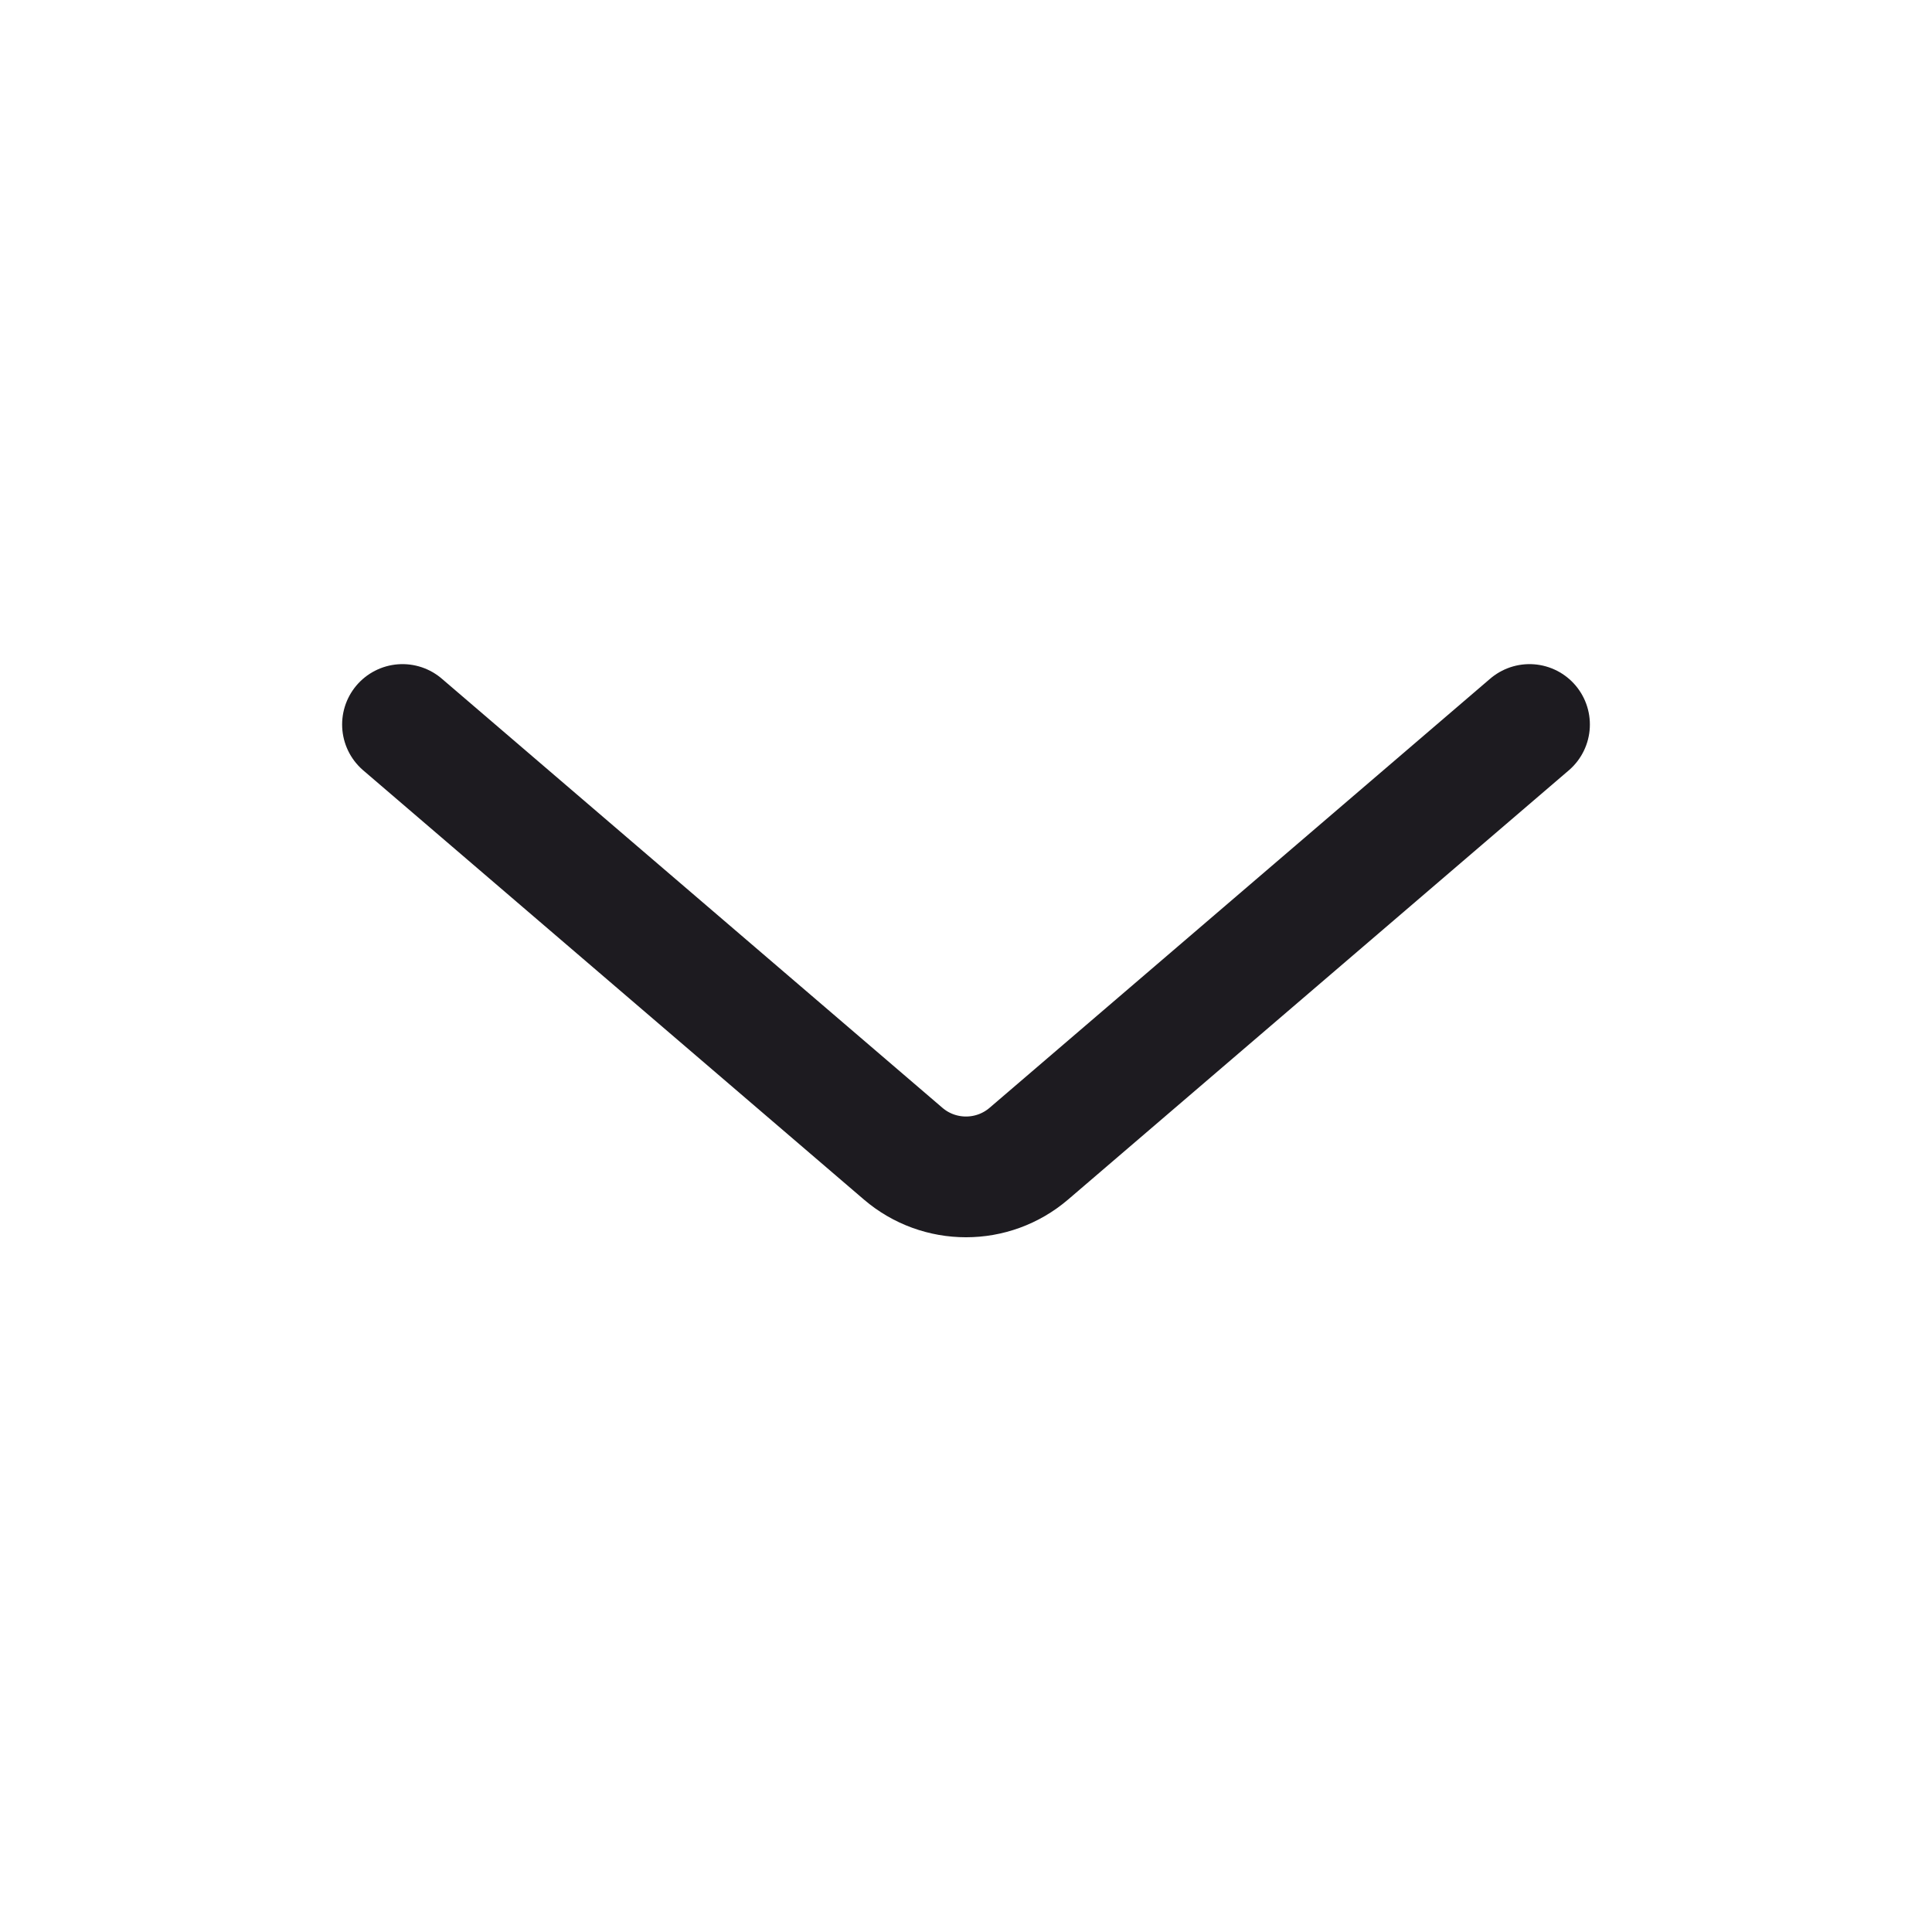 <svg width="24" height="24" viewBox="0 0 24 24" fill="none" xmlns="http://www.w3.org/2000/svg">
<path d="M19 9L12.781 14.331C12.332 14.716 11.668 14.716 11.219 14.331L5 9" stroke="#1D1B20" stroke-width="1.5" stroke-linecap="round"/>
</svg>
